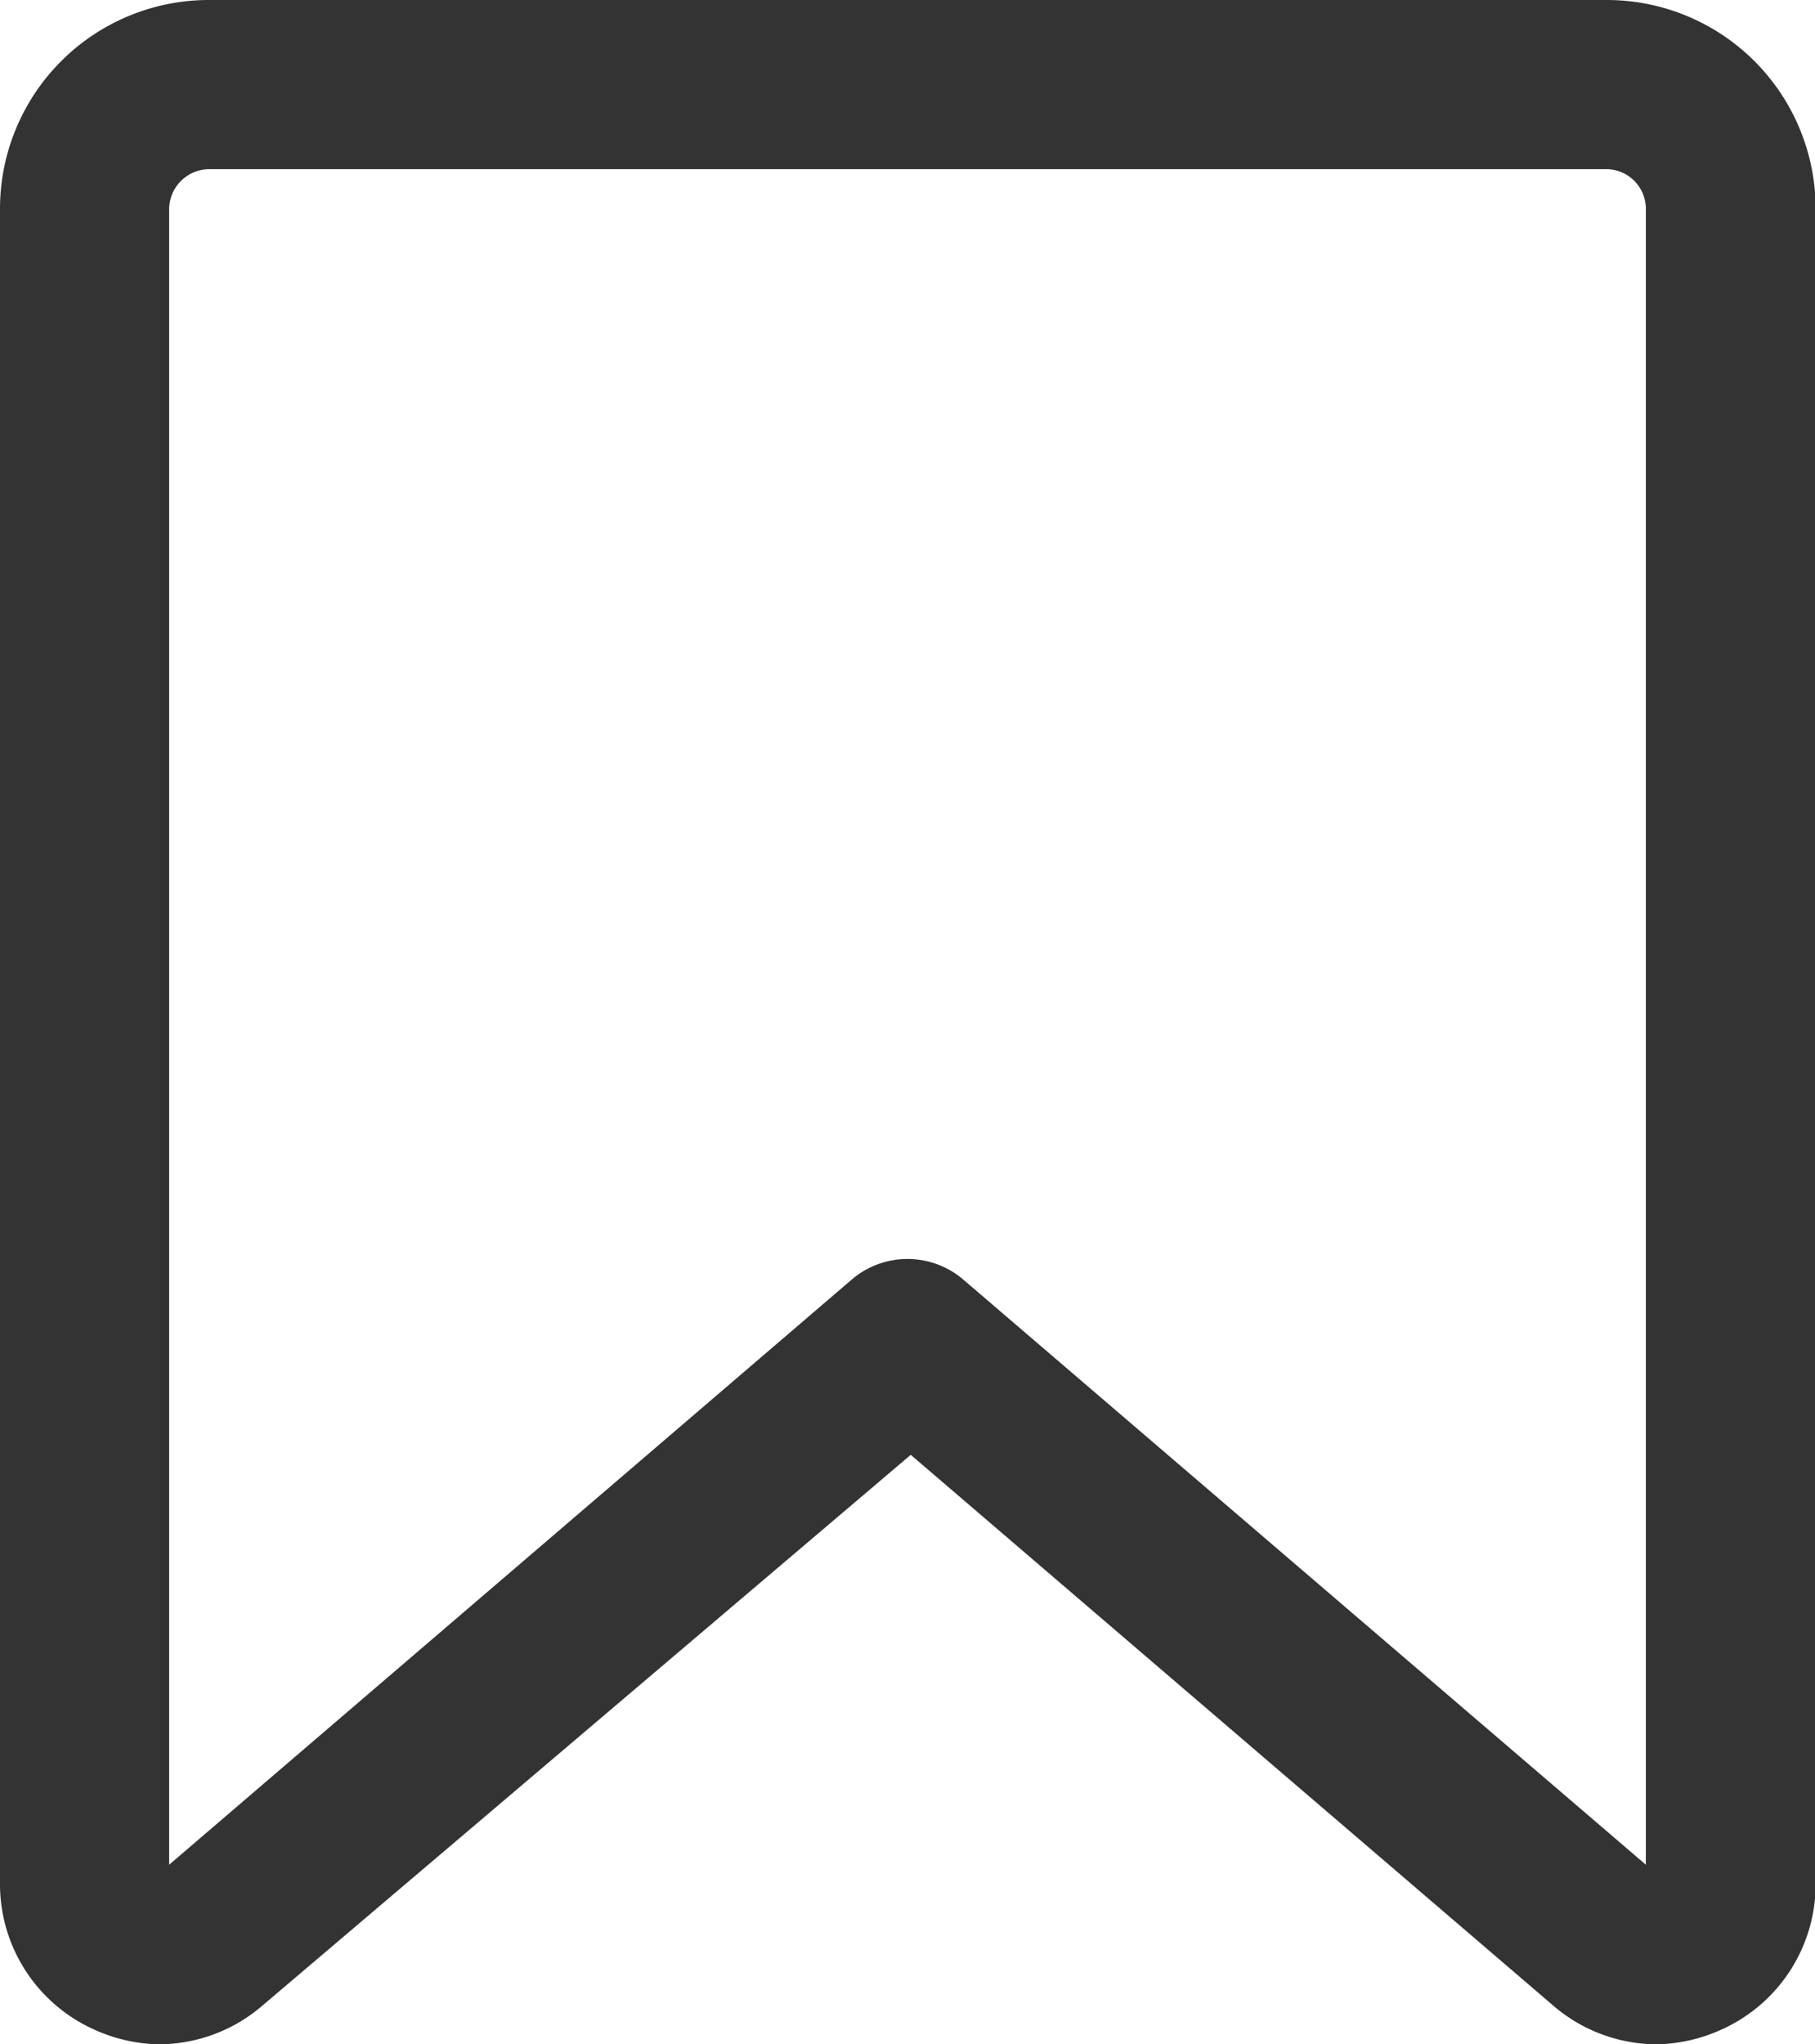 <svg xmlns="http://www.w3.org/2000/svg" viewBox="0 0 27.9 31.42"><defs><style>.cls-1{fill:#333;}</style></defs><g id="Layer_2" data-name="Layer 2"><g id="OBJECTS"><path class="cls-1" d="M24.69,0H3.21A3.21,3.21,0,0,0,0,3.21V28.94a2.45,2.45,0,0,0,1.44,2.25,2.5,2.5,0,0,0,1,.23,2.45,2.45,0,0,0,1.6-.6L14,22.36l9.87,8.46a2.45,2.45,0,0,0,1.6.6,2.5,2.5,0,0,0,1-.23,2.45,2.45,0,0,0,1.44-2.25V3.21A3.21,3.21,0,0,0,24.69,0ZM2.6,3.21a.62.62,0,0,1,.61-.61H24.69a.61.61,0,0,1,.61.61V28.66l-10.5-9a1.32,1.32,0,0,0-1.7,0l-10.5,9Z"/></g></g></svg>